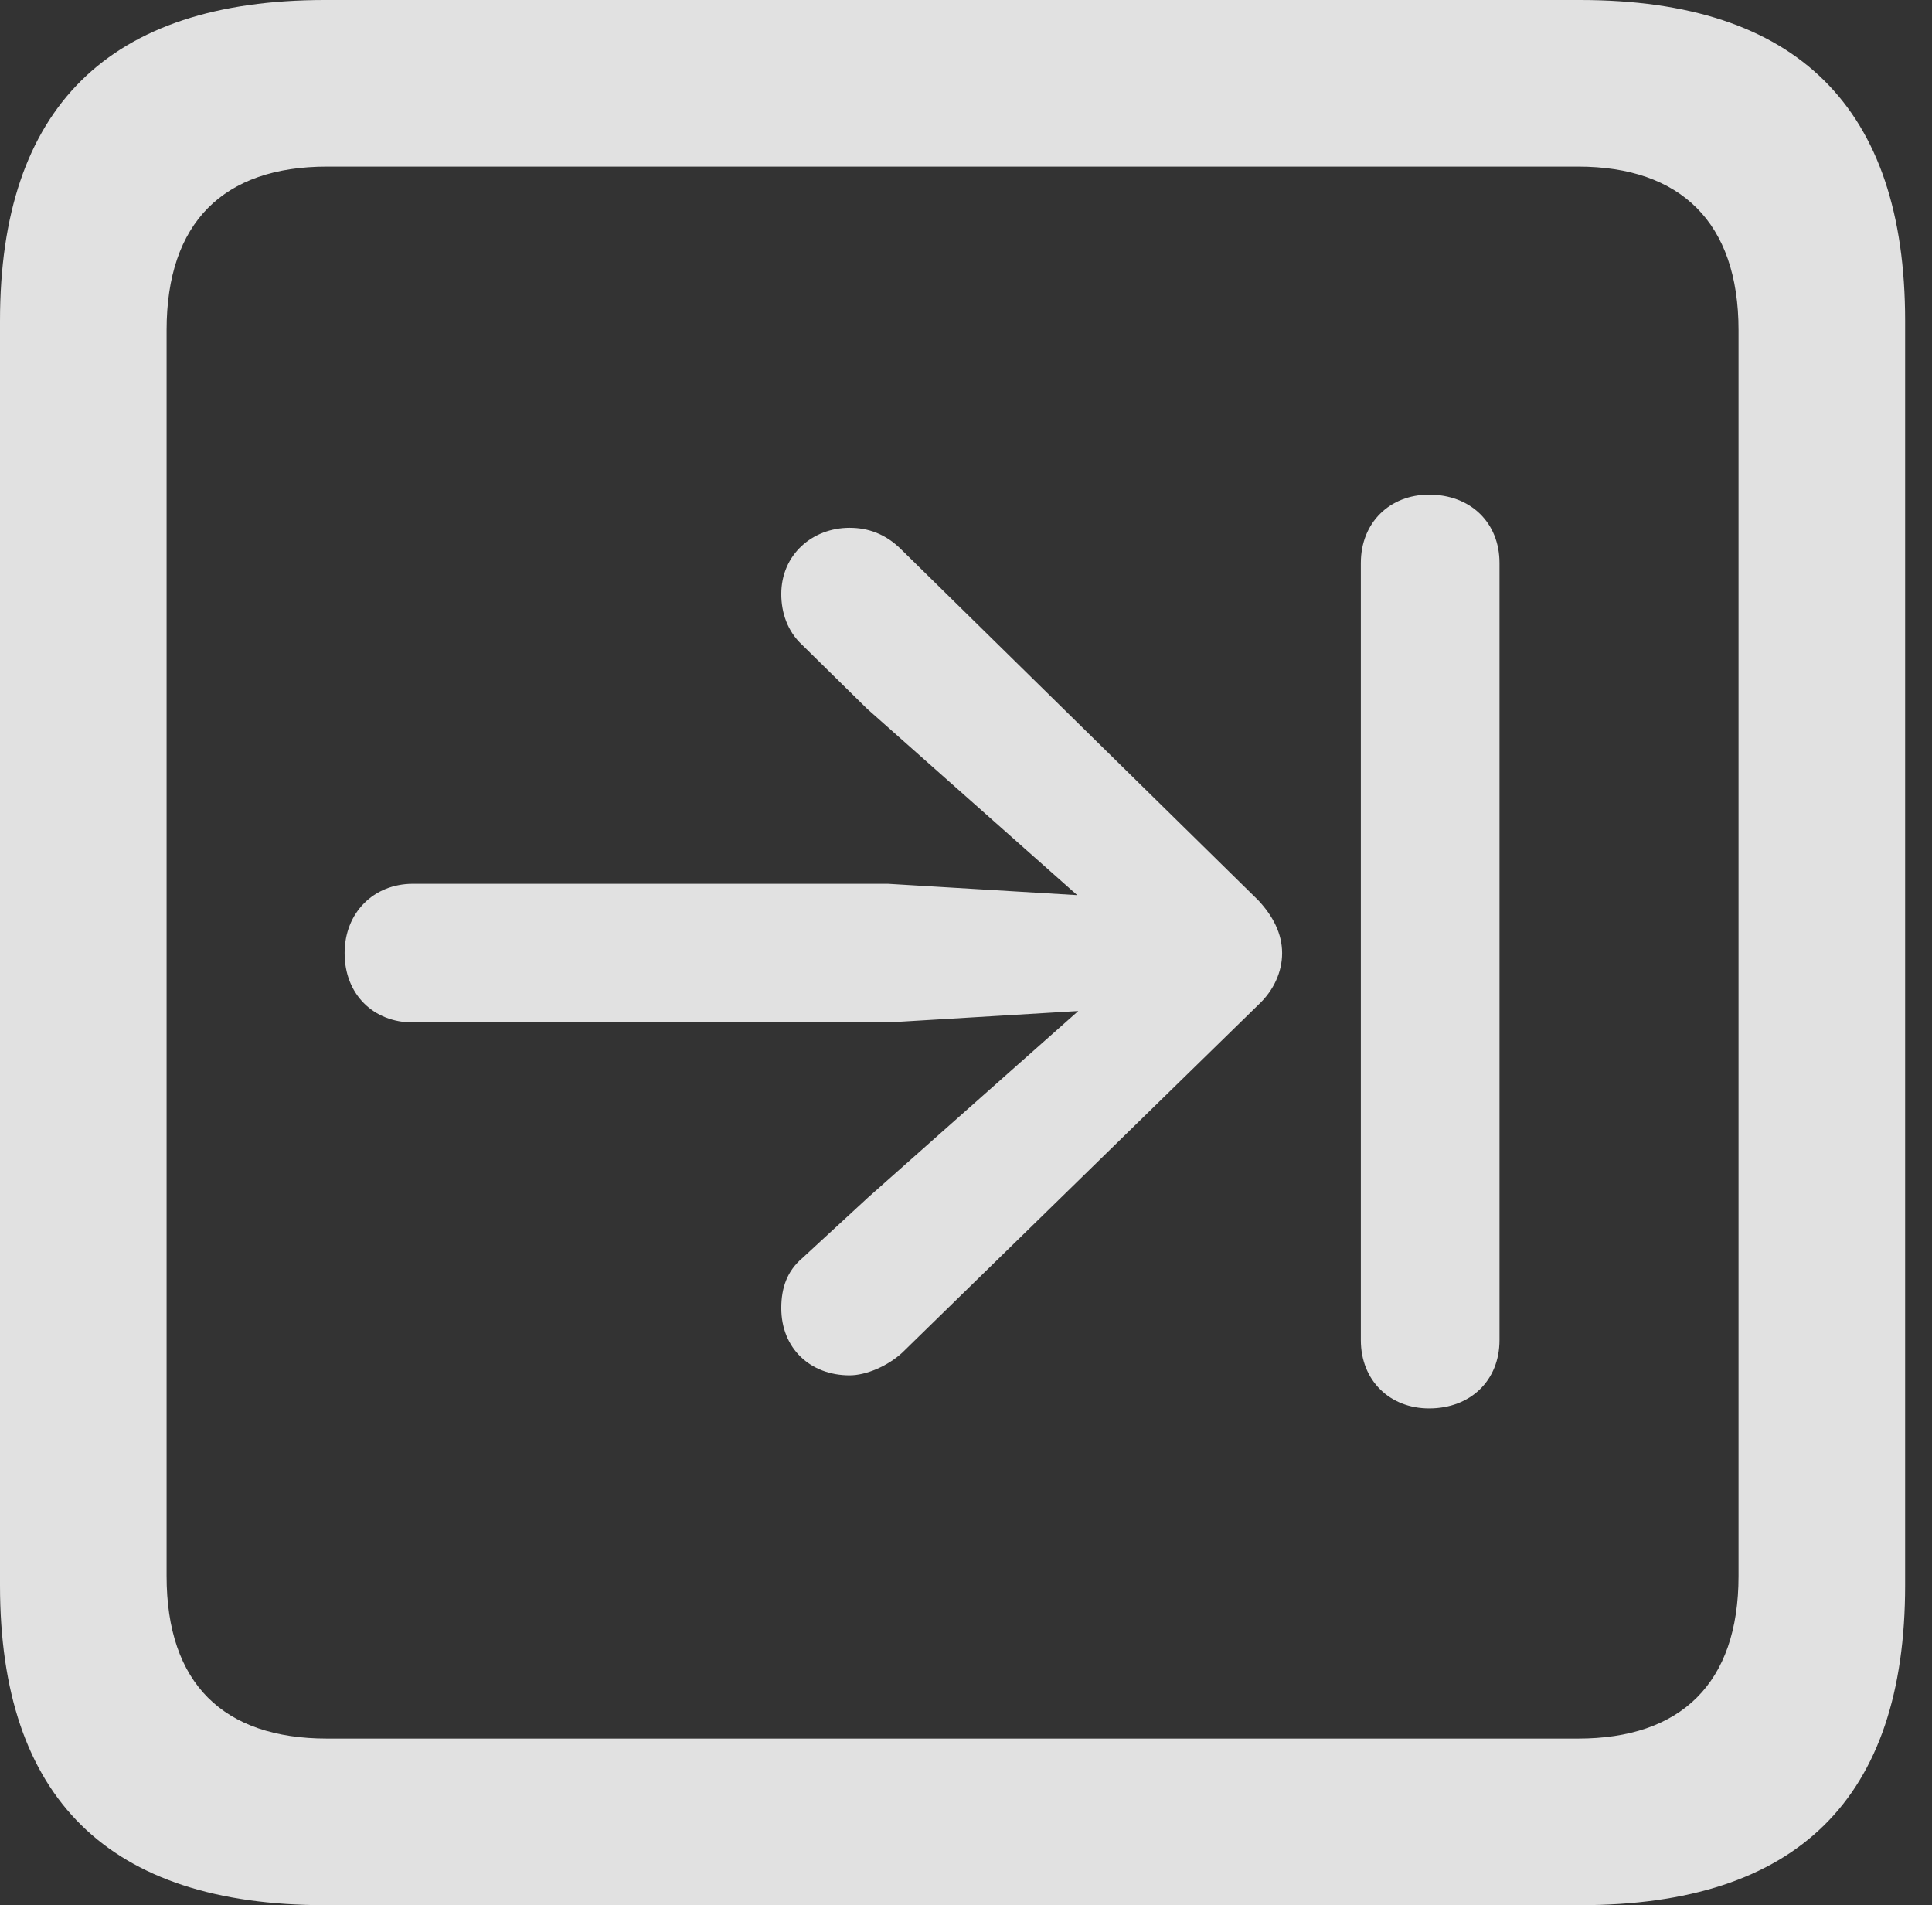 <?xml version="1.0" encoding="UTF-8"?>
<!--Generator: Apple Native CoreSVG 326-->
<!DOCTYPE svg
PUBLIC "-//W3C//DTD SVG 1.1//EN"
       "http://www.w3.org/Graphics/SVG/1.1/DTD/svg11.dtd">
<svg version="1.1" xmlns="http://www.w3.org/2000/svg" xmlns:xlink="http://www.w3.org/1999/xlink" viewBox="0 0 25.525 25.17">
 <rect x="0" y="0" width="25.525" height="25.17" fill="#333333" stroke="none"/>
 <g>
  <rect height="25.17" opacity="0" width="25.525" x="0" y="0"/>
  <path d="M4.293 25.17L20.877 25.17C23.748 25.17 25.17 23.762 25.17 20.945L25.17 4.238C25.17 1.422 23.748 0 20.877 0L4.293 0C1.436 0 0 1.422 0 4.238L0 20.945C0 23.762 1.436 25.17 4.293 25.17ZM4.32 22.969C2.953 22.969 2.201 22.244 2.201 20.822L2.201 4.361C2.201 2.939 2.953 2.201 4.32 2.201L20.85 2.201C22.203 2.201 22.969 2.939 22.969 4.361L22.969 20.822C22.969 22.244 22.203 22.969 20.85 22.969Z" fill="white" fill-opacity="0.85"/>
  <path d="M4.553 12.592C4.553 13.139 4.936 13.508 5.455 13.508L11.73 13.508L14.246 13.357L11.471 15.818L10.596 16.625C10.404 16.789 10.322 17.008 10.322 17.281C10.322 17.814 10.705 18.17 11.225 18.17C11.443 18.17 11.73 18.047 11.922 17.869L16.625 13.275C16.83 13.084 16.939 12.838 16.939 12.592C16.939 12.332 16.816 12.1 16.625 11.895L11.908 7.26C11.703 7.055 11.471 6.973 11.225 6.973C10.732 6.973 10.322 7.328 10.322 7.848C10.322 8.094 10.404 8.34 10.596 8.518L11.457 9.365L14.232 11.826L11.73 11.676L5.455 11.676C4.936 11.676 4.553 12.059 4.553 12.592ZM18.881 18.607C19.428 18.607 19.811 18.238 19.811 17.705L19.811 7.438C19.811 6.904 19.428 6.535 18.881 6.535C18.361 6.535 17.979 6.904 17.979 7.438L17.979 17.705C17.979 18.238 18.361 18.607 18.881 18.607Z" fill="white" fill-opacity="0.85"/>
 </g>
</svg>
